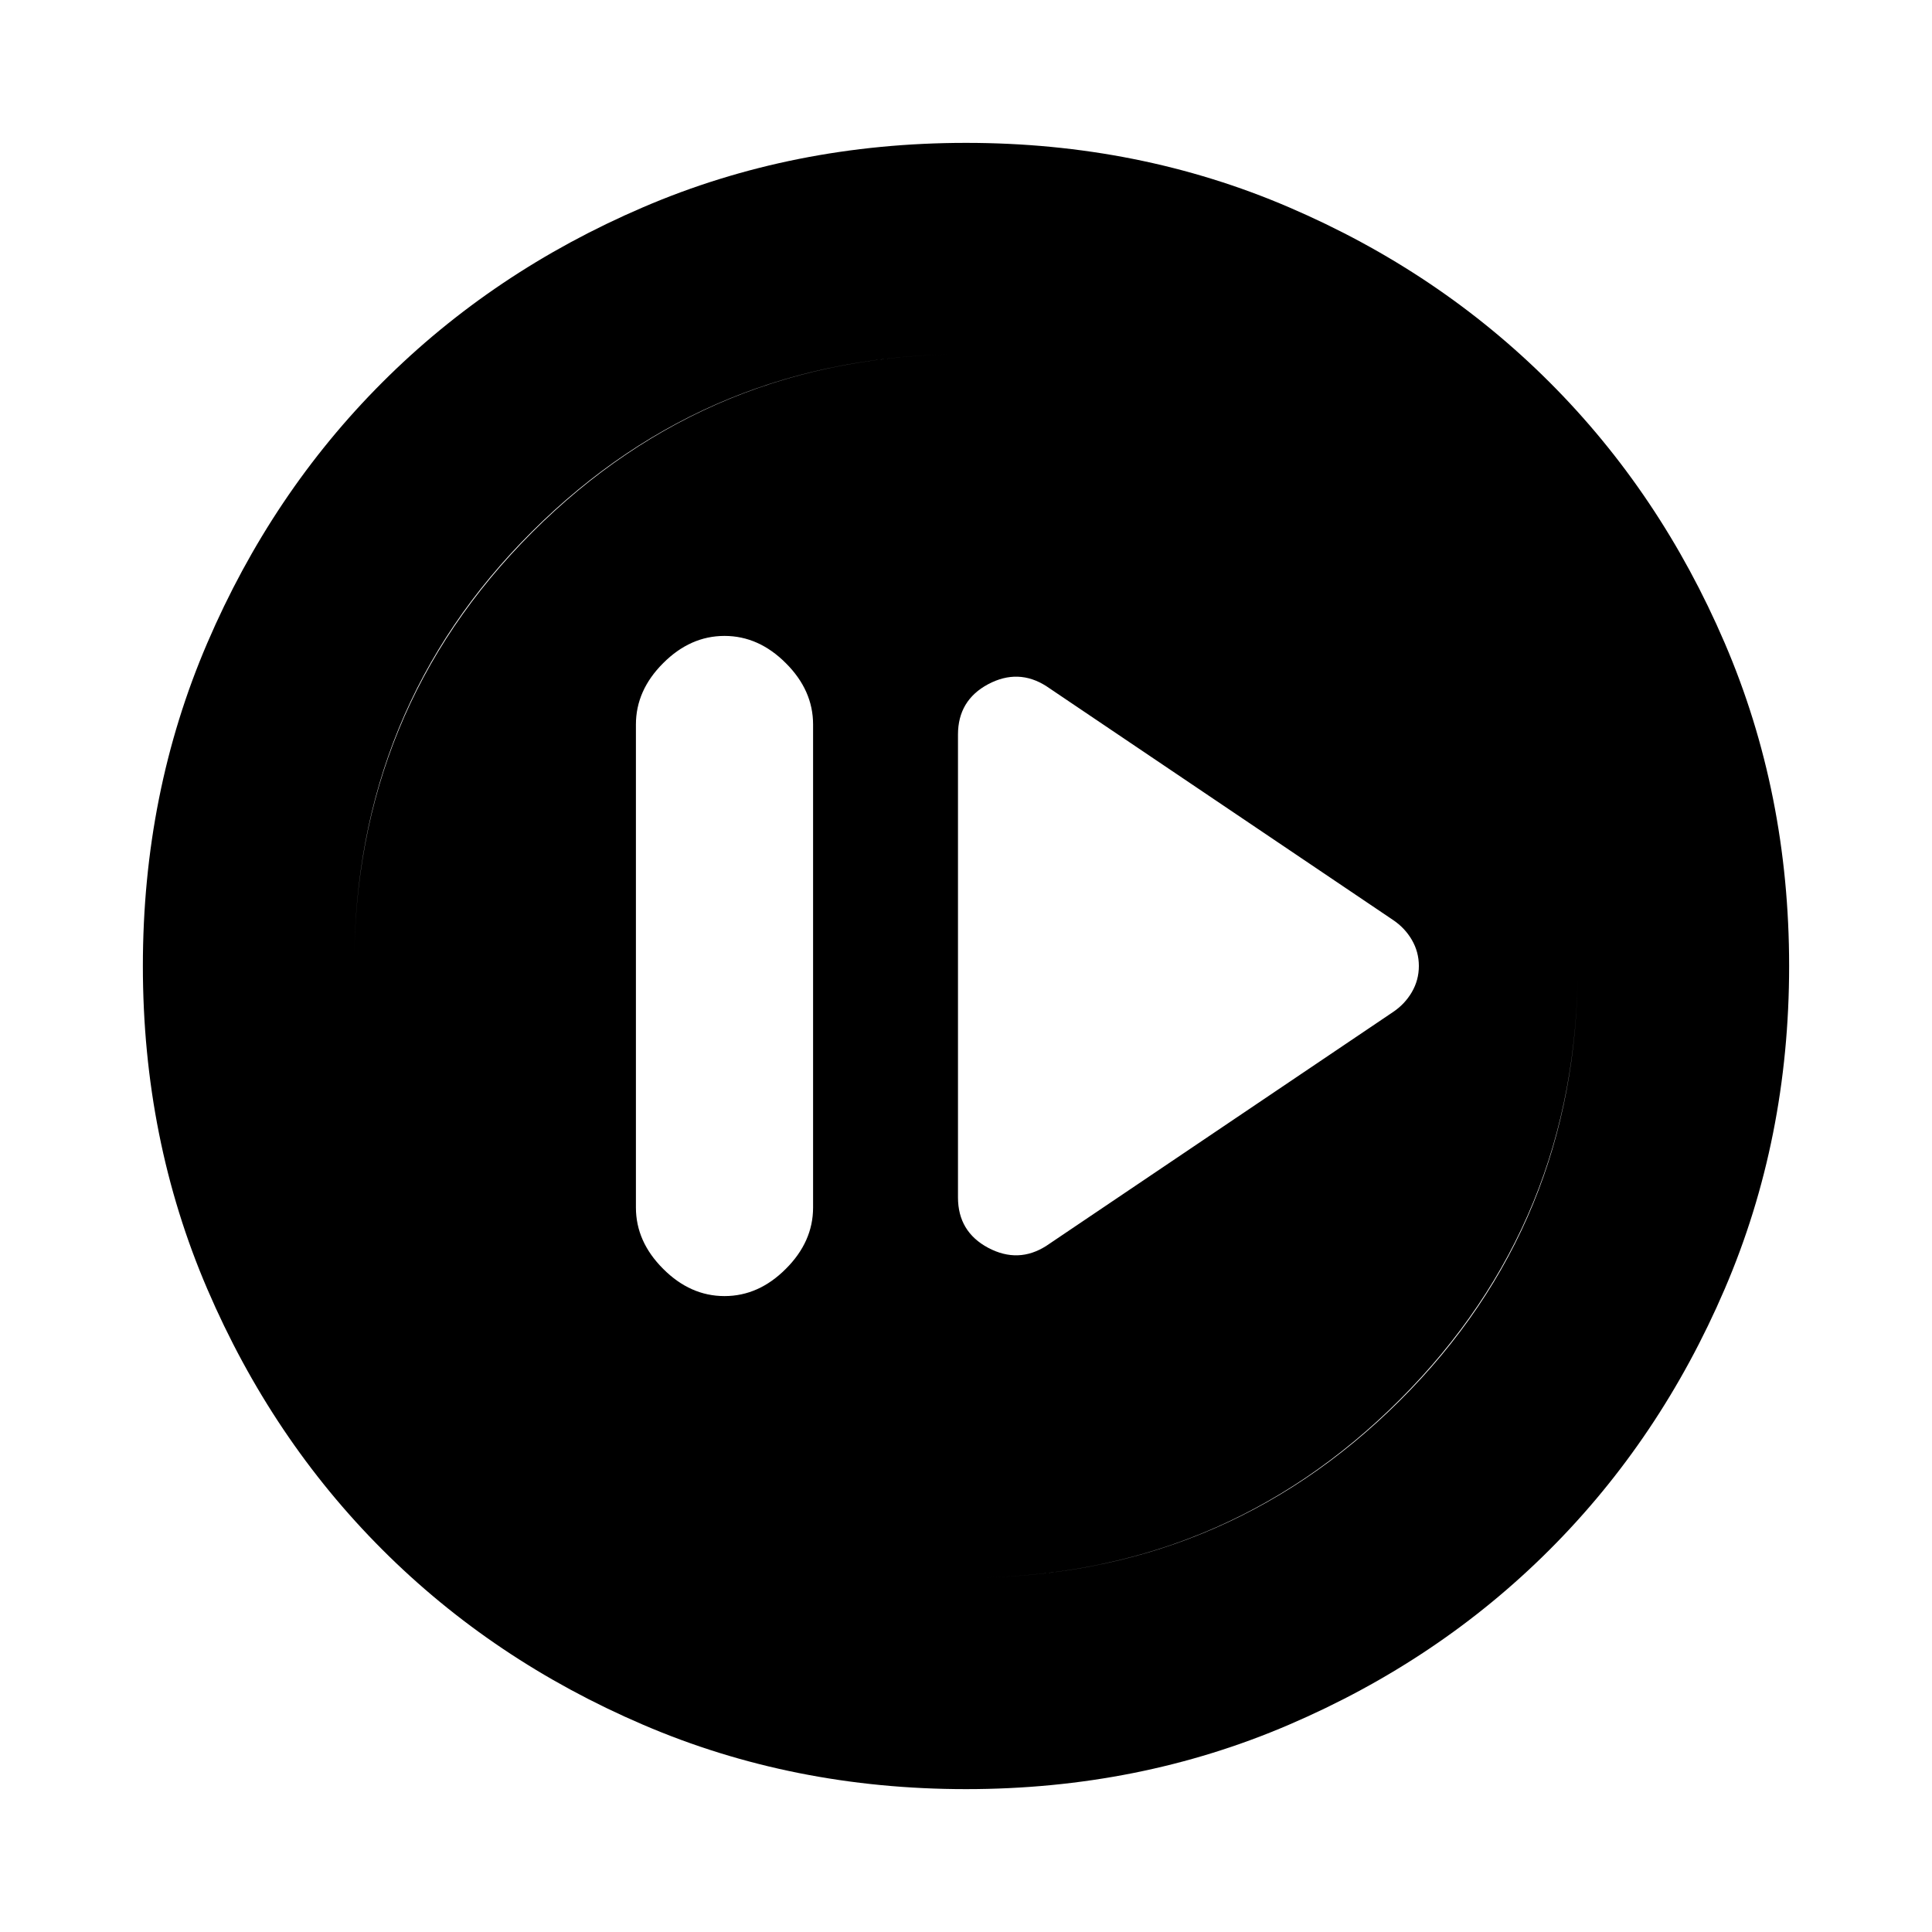 <svg xmlns="http://www.w3.org/2000/svg" height="20" width="20"><path d="m10.833 12.896 3.584-2.417q.125-.083.198-.208.073-.125.073-.271 0-.146-.073-.271-.073-.125-.198-.208l-3.584-2.417q-.291-.187-.604-.021-.312.167-.312.521v4.792q0 .354.312.521.313.166.604-.021Zm-3.333.521q.354 0 .635-.282.282-.281.282-.635v-5q0-.354-.282-.635-.281-.282-.635-.282t-.635.282q-.282.281-.282.635v5q0 .354.282.635.281.282.635.282Zm2.5 5.104q-1.792 0-3.344-.667-1.552-.666-2.698-1.812t-1.812-2.698Q1.479 11.792 1.479 10q0-1.792.667-3.344.666-1.552 1.812-2.698t2.698-1.812Q8.208 1.479 10 1.479q1.792 0 3.344.667 1.552.666 2.698 1.812t1.812 2.698q.667 1.552.667 3.344 0 1.792-.667 3.344-.666 1.552-1.812 2.698t-2.698 1.812q-1.552.667-3.344.667Zm0-2.188q2.646 0 4.49-1.833 1.843-1.833 1.843-4.5 0-2.646-1.843-4.49Q12.646 3.667 10 3.667T5.51 5.5Q3.667 7.333 3.667 10q0 2.646 1.843 4.49 1.844 1.843 4.49 1.843Zm0 0q-2.646 0-4.49-1.833-1.843-1.833-1.843-4.5 0-2.646 1.843-4.49Q7.354 3.667 10 3.667T14.49 5.5q1.843 1.833 1.843 4.5 0 2.646-1.843 4.49-1.844 1.843-4.49 1.843Z"/></svg>